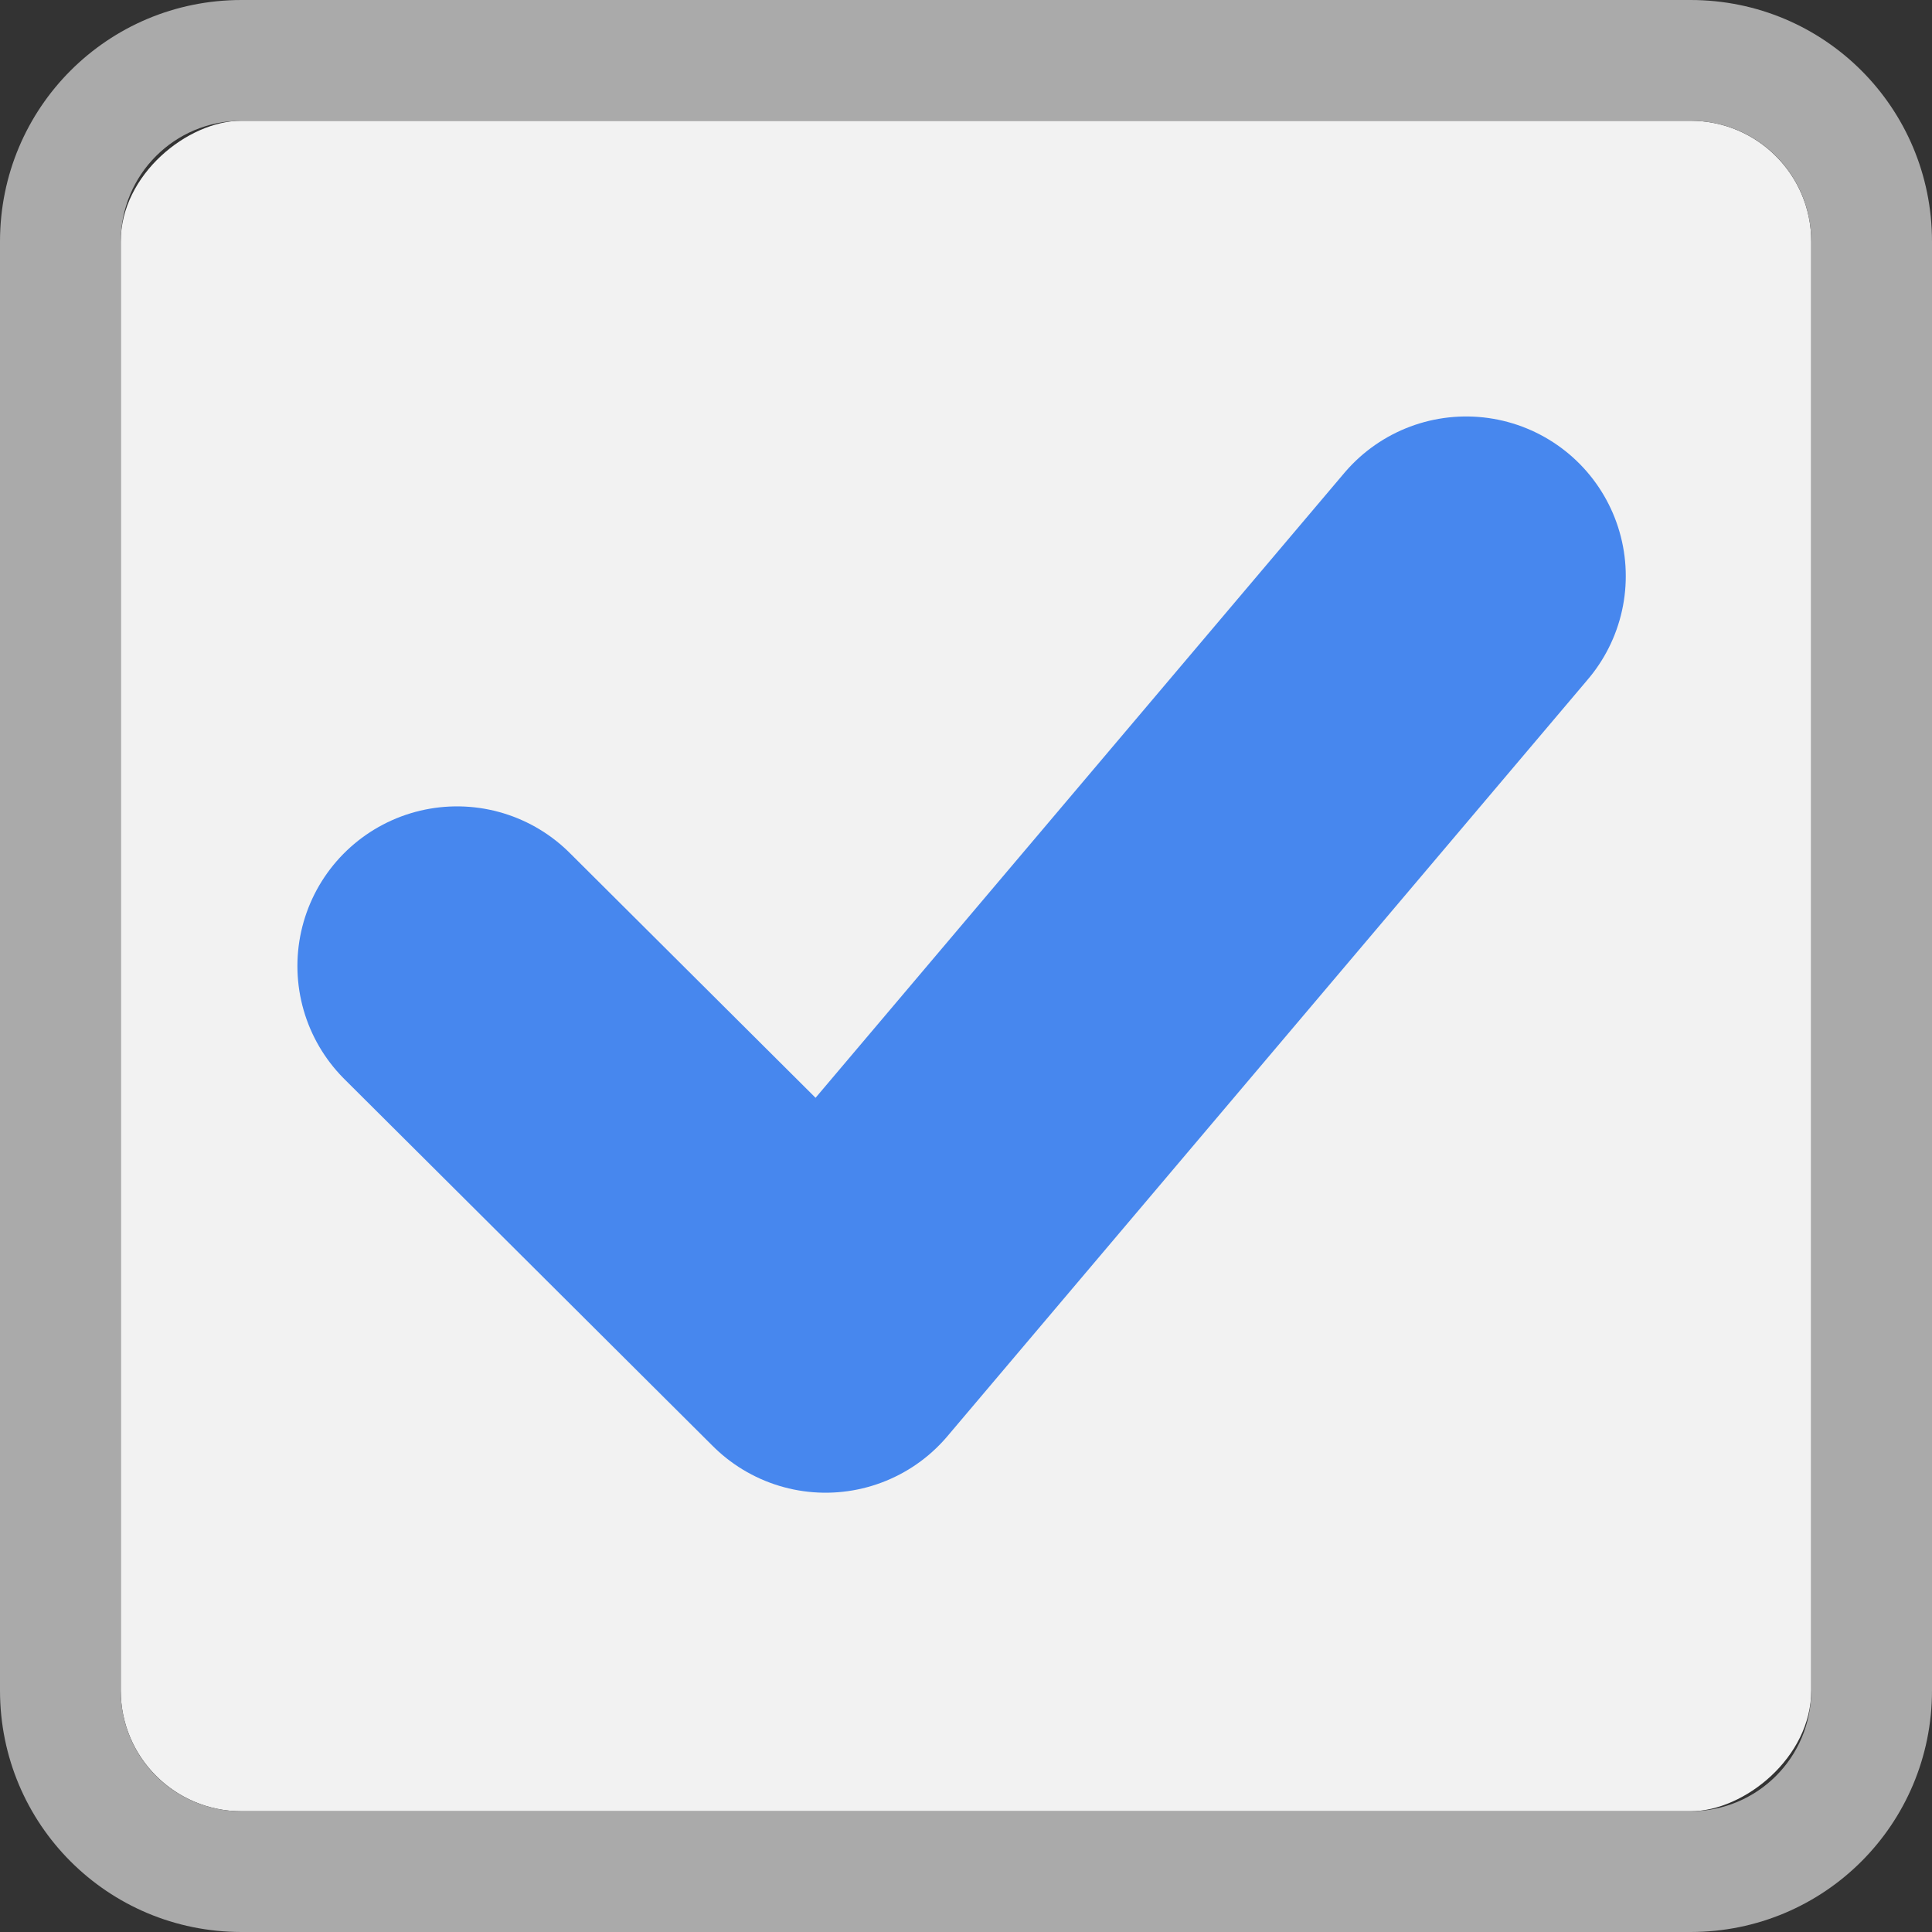 <?xml version="1.0" encoding="UTF-8" standalone="no"?>
<svg
   xmlns:dc="http://purl.org/dc/elements/1.1/"
   xmlns:cc="http://creativecommons.org/ns#"
   xmlns:rdf="http://www.w3.org/1999/02/22-rdf-syntax-ns#"
   xmlns:svg="http://www.w3.org/2000/svg"
   xmlns="http://www.w3.org/2000/svg"
   xmlns:xlink="http://www.w3.org/1999/xlink"
   xmlns:sodipodi="http://sodipodi.sourceforge.net/DTD/sodipodi-0.dtd"
   xmlns:inkscape="http://www.inkscape.org/namespaces/inkscape"
   width="16"
   viewBox="0 0 16 16"
   height="16"
   id="svg2"
   version="1.1"
   inkscape:version="0.48.4 r9939"
   sodipodi:docname="checkbox-checked.svg">
  <rect x="0" y="0" width="16" height="16" fill="#333333" stroke="none"/>
  <sodipodi:namedview
     pagecolor="#ffffff"
     bordercolor="#666666"
     borderopacity="1"
     objecttolerance="10"
     gridtolerance="10"
     guidetolerance="10"
     inkscape:pageopacity="0"
     inkscape:pageshadow="2"
     inkscape:window-width="1042"
     inkscape:window-height="763"
     id="namedview18"
     showgrid="false"
     inkscape:zoom="19.462742"
     inkscape:cx="8.0006788"
     inkscape:cy="8.0006788"
     inkscape:window-x="0"
     inkscape:window-y="25"
     inkscape:window-maximized="0"
     inkscape:current-layer="svg2" />
  <defs
     id="defs4">
    <linearGradient
       id="linearGradient3809">
      <stop
         offset="0"
         style="stop-color:#e5e5e5"
         id="stop7" />
      <stop
         offset="1"
         style="stop-color:#f9f9f9"
         id="stop9" />
    </linearGradient>
    <linearGradient
       gradientTransform="translate(0 -16)"
       id="linearGradient3832"
       xlink:href="#linearGradient3809"
       x1="1"
       x2="15"
       gradientUnits="userSpaceOnUse" />
  </defs>
  <rect
     width="14"
     x="1"
     y="-15"
     rx="1"
     height="14"
     style="fill:#f2f2f2"
     transform="rotate(90)"
     id="rect12" />
  <path
     style="fill:#aaa"
     d="M 2,0 C 0.892,0 0,0.892 0,2 l 0,12 c 0,1.108 0.892,2 2,2 l 12,0 c 1.108,0 2,-0.892 2,-2 L 16,2 C 16,0.892 15.108,0 14,0 L 2,0 z m 0,1 12,0 c 0.554,0 1,0.446 1,1 l 0,12 c 0,0.554 -0.446,1 -1,1 L 2,15 C 1.446,15 1,14.554 1,14 L 1,2 C 1,1.446 1.446,1 2,1 z"
     id="path14" />
  <path
     d="M 3.785,8 6.837,11.04 12.142,4.771"
     id="path5880"
     style="fill:none;stroke:#4787ee;stroke-width:2.644;stroke-linecap:round;stroke-linejoin:round;stroke-miterlimit:4;stroke-opacity:1;stroke-dasharray:none"
     inkscape:connector-curvature="0"
     sodipodi:nodetypes="ccc" />
</svg>
